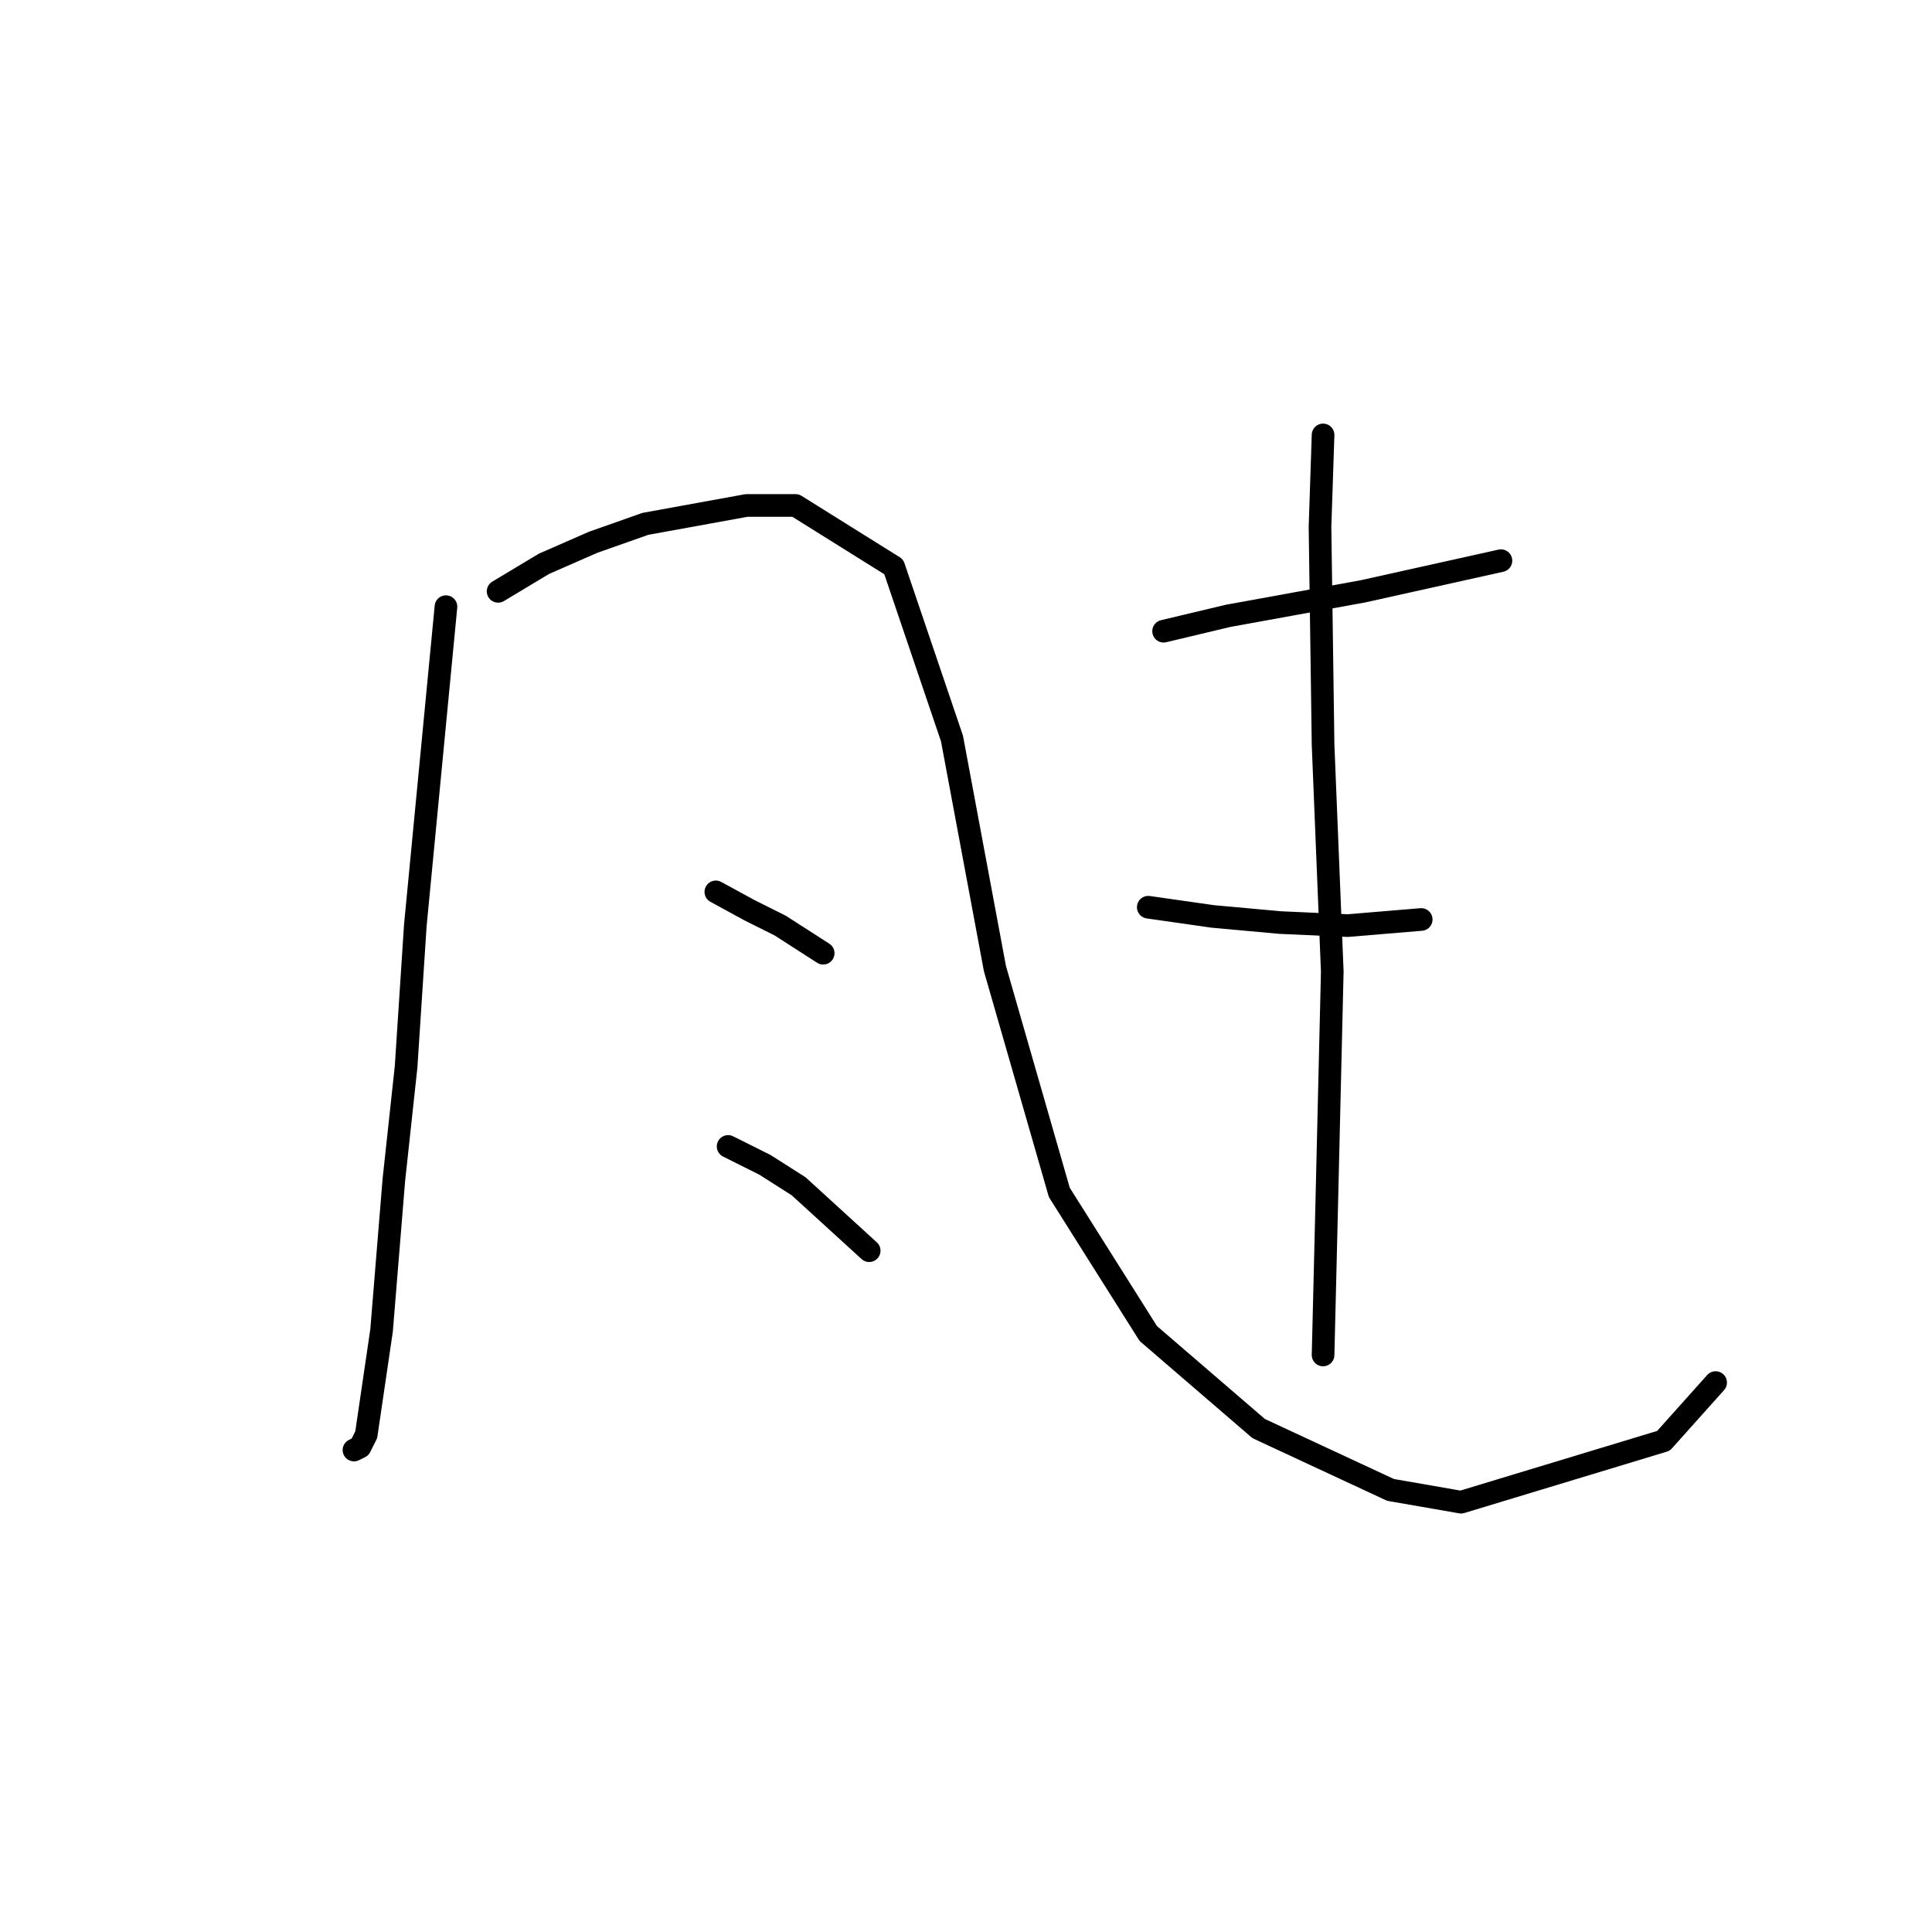 <?xml version="1.0" standalone="no"?>
    <svg width="256" height="256" xmlns="http://www.w3.org/2000/svg" version="1.1">
    <polyline stroke="black" stroke-width="3" stroke-linecap="round" fill="transparent" stroke-linejoin="round" points="59.093 80.387 55.03 122.649 53.811 141.342 52.185 156.378 50.56 176.289 48.528 190.106 47.715 191.731 46.902 192.138 46.902 192.138 " />
        <polyline stroke="black" stroke-width="3" stroke-linecap="round" fill="transparent" stroke-linejoin="round" points="66.002 78.355 72.097 74.698 78.599 71.853 85.507 69.415 98.917 66.977 105.419 66.977 118.423 75.104 126.144 97.861 131.833 128.338 140.366 158.003 152.151 176.696 166.78 189.293 184.254 197.421 193.6 199.046 220.421 190.919 227.329 183.198 227.329 183.198 " />
        <polyline stroke="black" stroke-width="3" stroke-linecap="round" fill="transparent" stroke-linejoin="round" points="94.853 118.179 99.323 120.617 103.387 122.649 109.076 126.306 109.076 126.306 " />
        <polyline stroke="black" stroke-width="3" stroke-linecap="round" fill="transparent" stroke-linejoin="round" points="96.479 151.908 101.355 154.346 105.825 157.19 115.172 165.724 115.172 165.724 " />
        <polyline stroke="black" stroke-width="3" stroke-linecap="round" fill="transparent" stroke-linejoin="round" points="154.183 83.638 162.717 81.606 171.657 79.981 180.597 78.355 198.883 74.292 198.883 74.292 " />
        <polyline stroke="black" stroke-width="3" stroke-linecap="round" fill="transparent" stroke-linejoin="round" points="152.151 120.211 160.685 121.43 169.625 122.243 178.565 122.649 188.318 121.836 188.318 121.836 " />
        <polyline stroke="black" stroke-width="3" stroke-linecap="round" fill="transparent" stroke-linejoin="round" points="175.314 57.631 174.908 69.822 175.314 98.674 176.533 128.745 175.72 162.879 175.314 179.54 175.314 179.54 " />
        </svg>